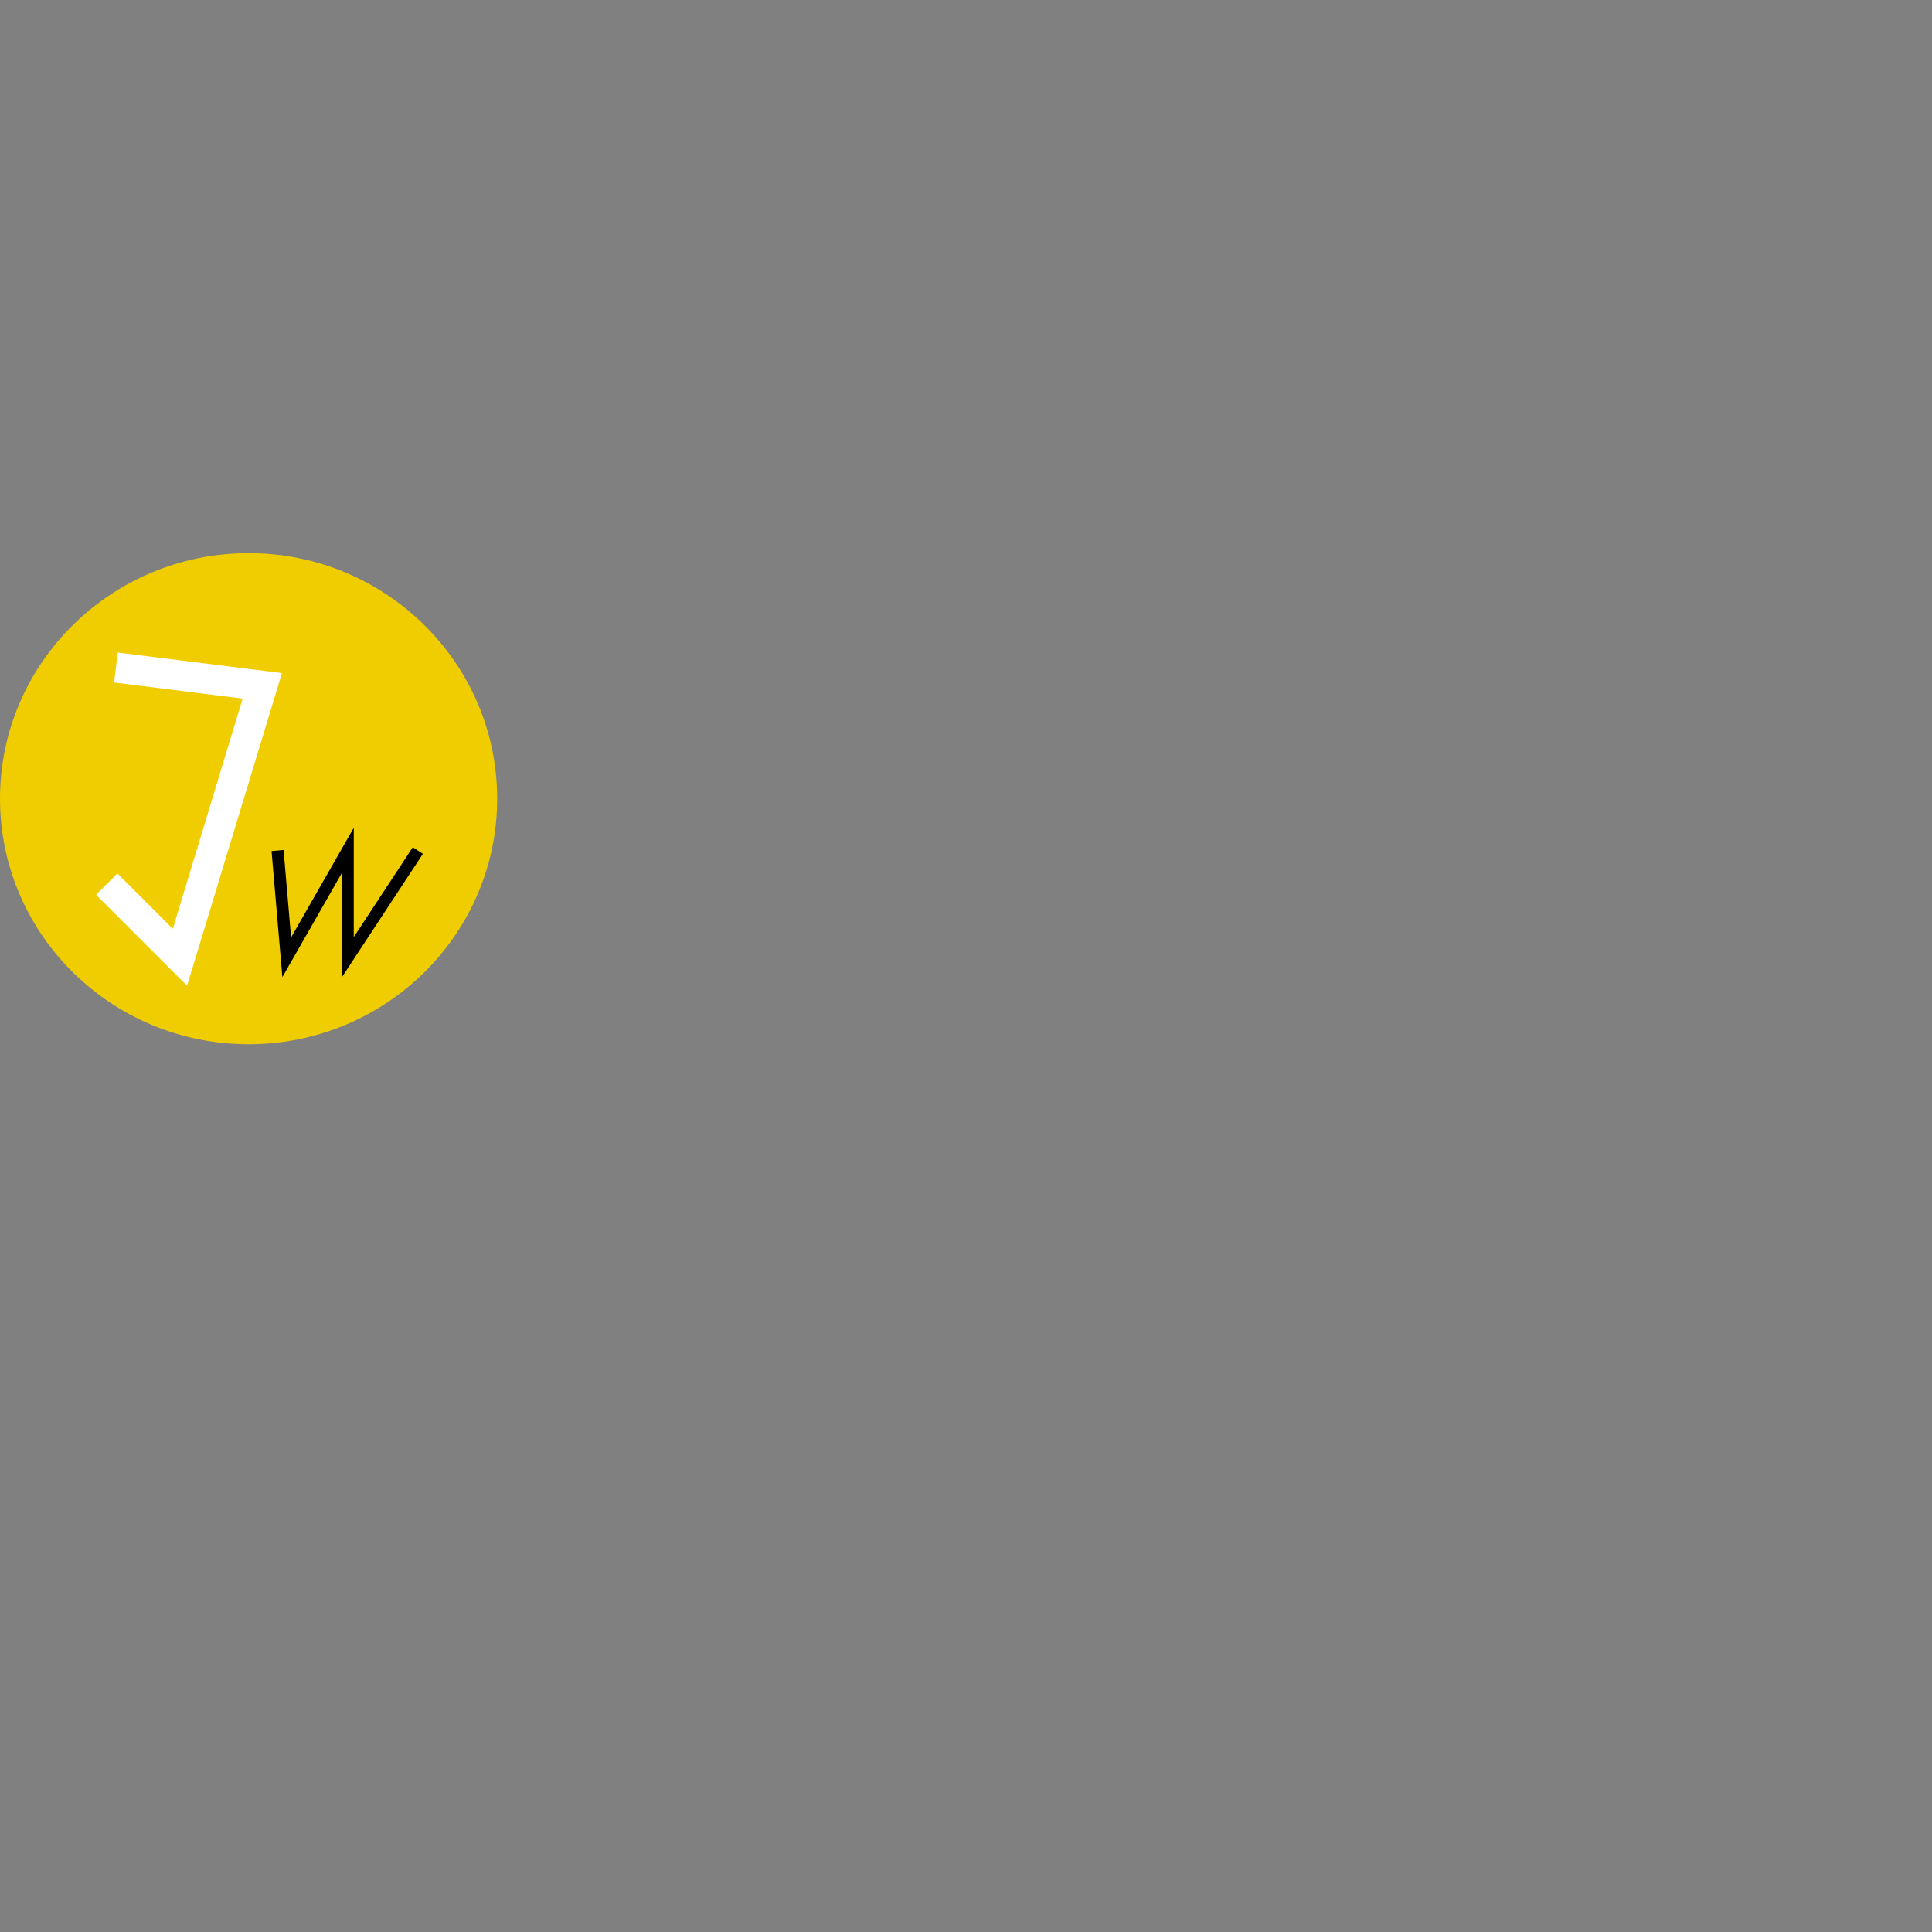 <?xml version="1.0" encoding="UTF-8" standalone="no"?>
<!DOCTYPE svg PUBLIC "-//W3C//DTD SVG 1.1//EN" "http://www.w3.org/Graphics/SVG/1.1/DTD/svg11.dtd">
<svg version="1.1" xmlns="http://www.w3.org/2000/svg" xmlns:xlink="http://www.w3.org/1999/xlink" preserveAspectRatio="xMidYMid meet" viewBox="0 0 640 640" width="640" height="640"><rect x="0" y="0" width="640" height="640" fill="#808080" stroke="none"/><defs><path d="M164.7 264.58C164.7 309.47 127.8 345.92 82.35 345.92C36.9 345.92 0 309.47 0 264.58C0 219.69 36.9 183.24 82.35 183.24C127.8 183.24 164.7 219.69 164.7 264.58Z" id="a5mtMxAuhE"></path><path d="M35.36 292.87L59.61 317.12L86.89 227.2L38.4 221.13" id="h1qPFNTzaM"></path><path d="M138.42 281.76L115.19 317.12L115.19 281.76L94.98 317.12L91.95 281.76" id="a3x4IrckT1"></path></defs><g><g><g><use xlink:href="#a5mtMxAuhE" opacity="1" fill="#f0cd00" fill-opacity="1"></use></g><g><g><use xlink:href="#h1qPFNTzaM" opacity="1" fill-opacity="0" stroke="#ffffff" stroke-width="10" stroke-opacity="1"></use></g></g><g><g><use xlink:href="#a3x4IrckT1" opacity="1" fill-opacity="0" stroke="#000000" stroke-width="4" stroke-opacity="1"></use></g></g></g></g></svg>